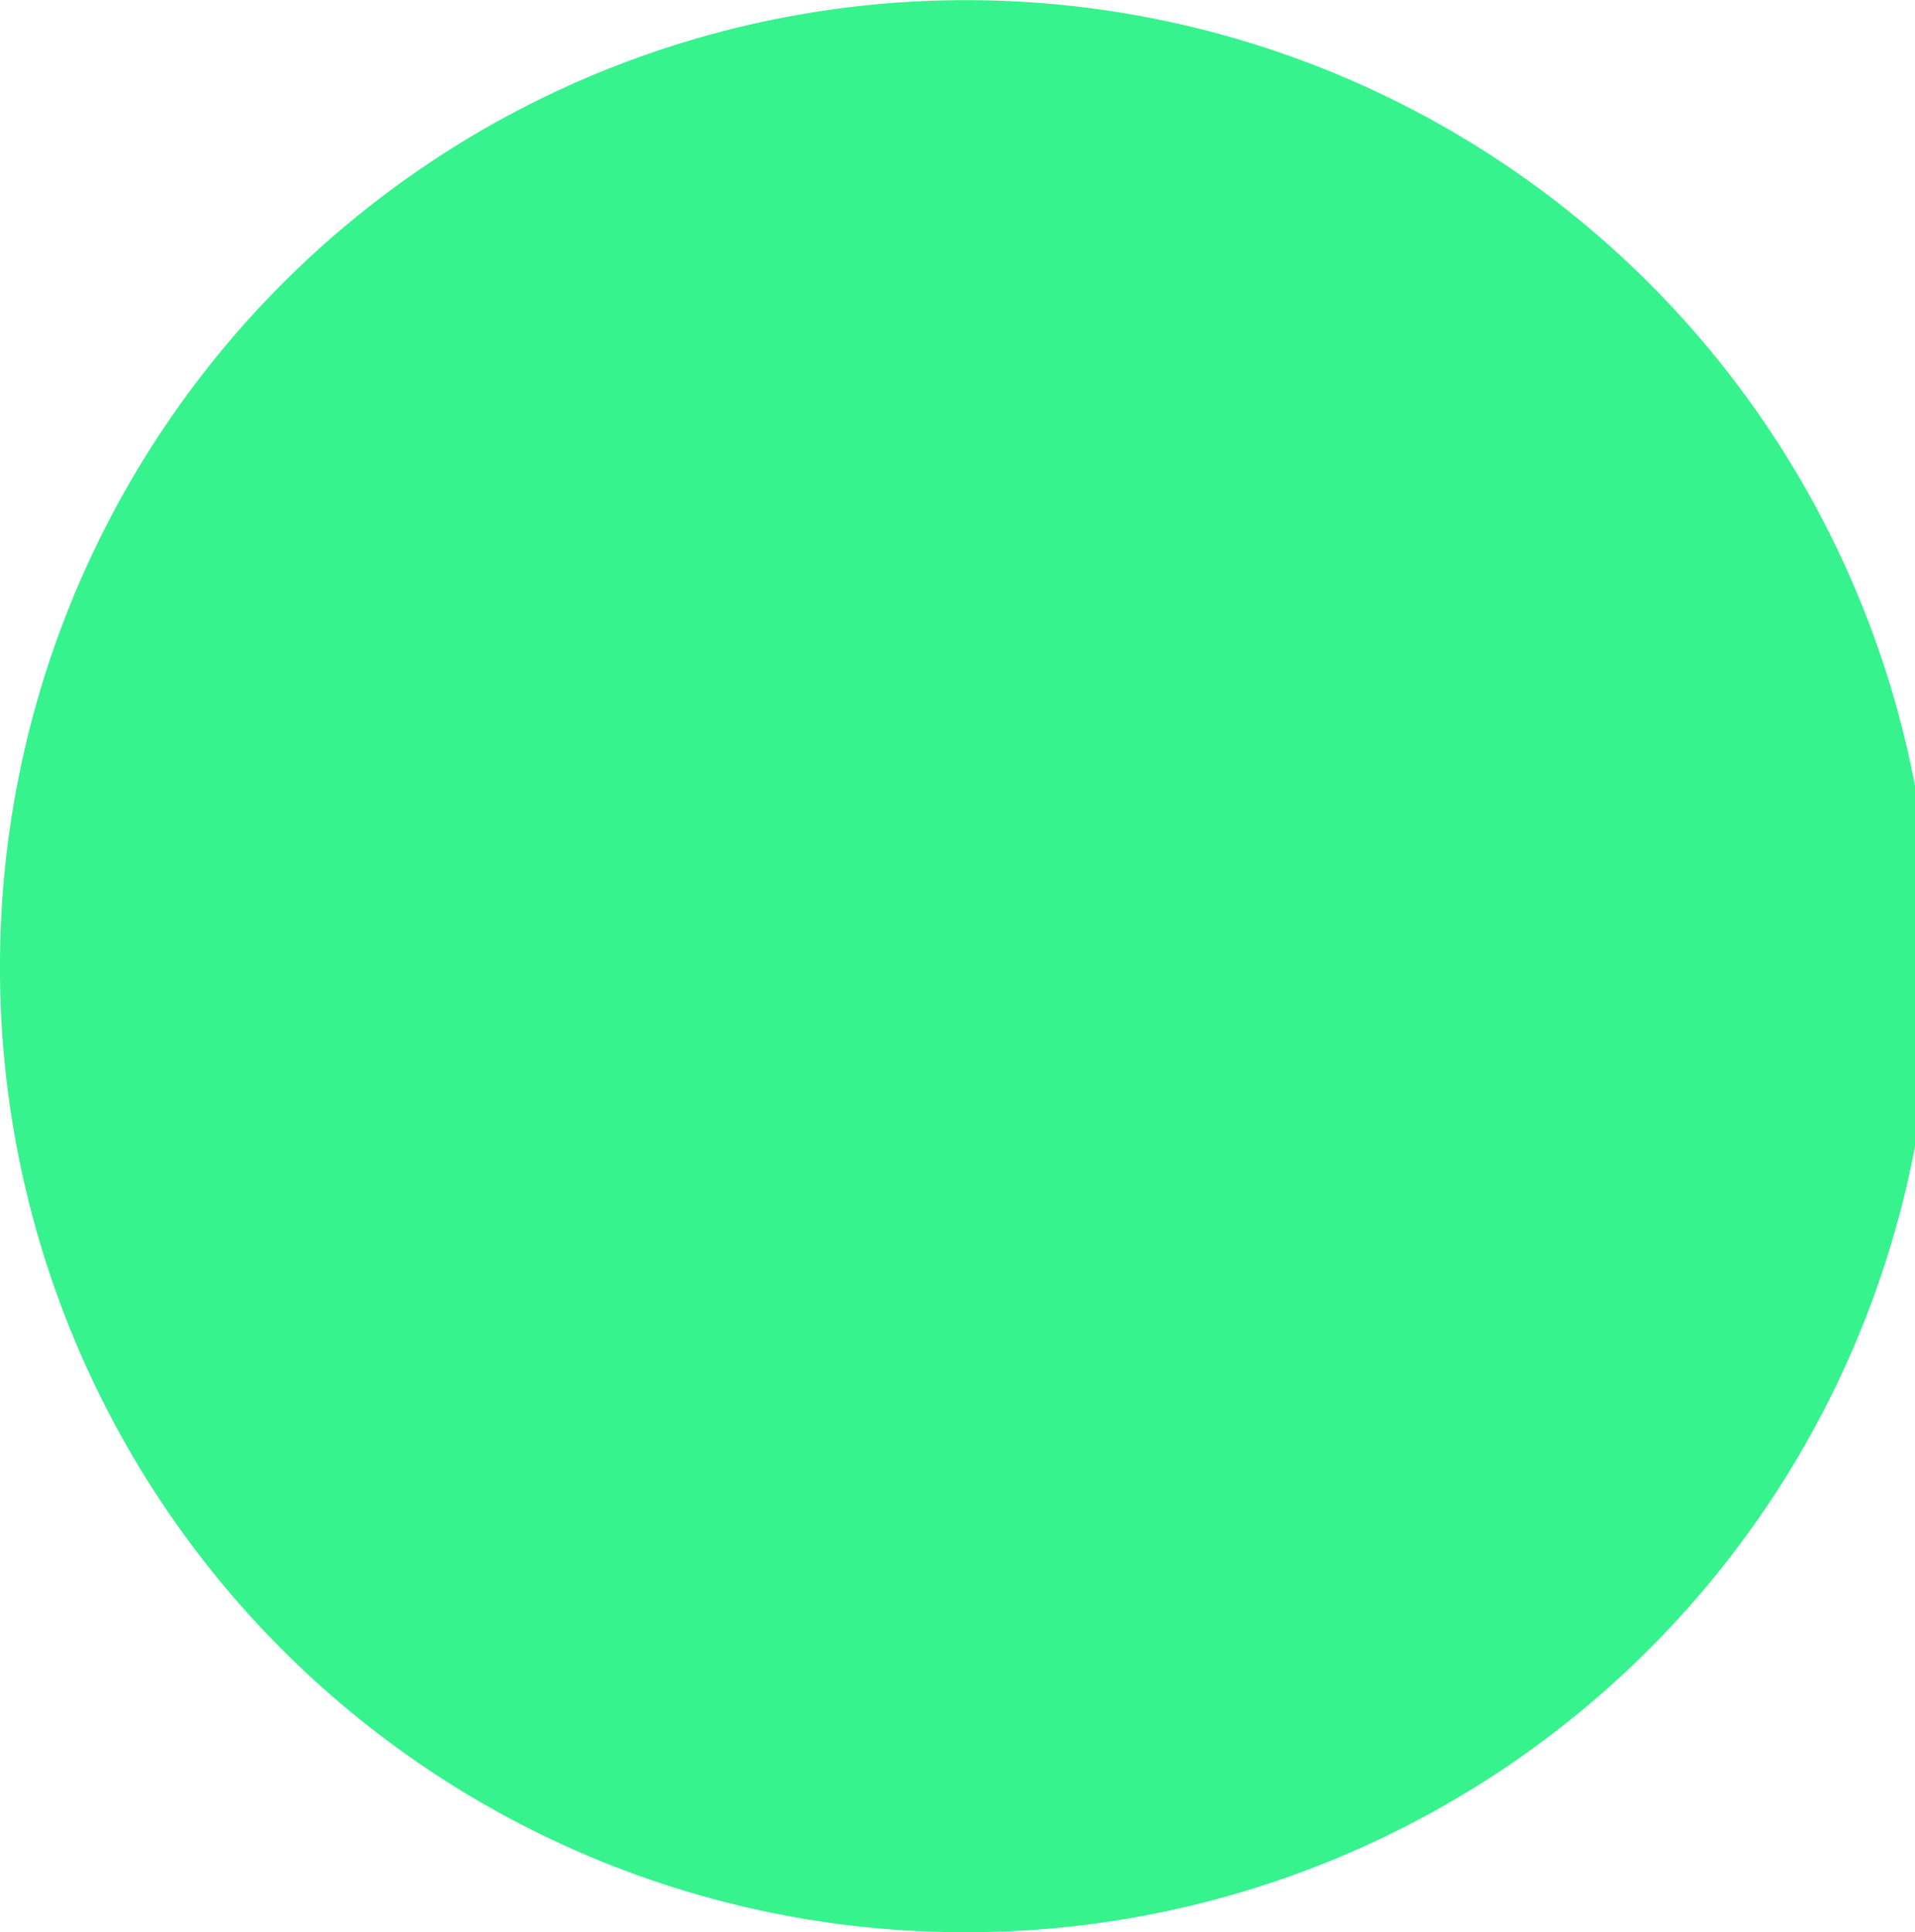 <svg xmlns="http://www.w3.org/2000/svg" width="4.07" height="4.106" viewBox="0 0 4.07 4.106">
  <path id="Path_1017" data-name="Path 1017" d="M656.817,495.766a2.053,2.053,0,1,0-2.017-2.053,2.049,2.049,0,0,0,2.017,2.053Z" transform="translate(-654.8 -491.66)" fill="#36f38e"/>
</svg>
